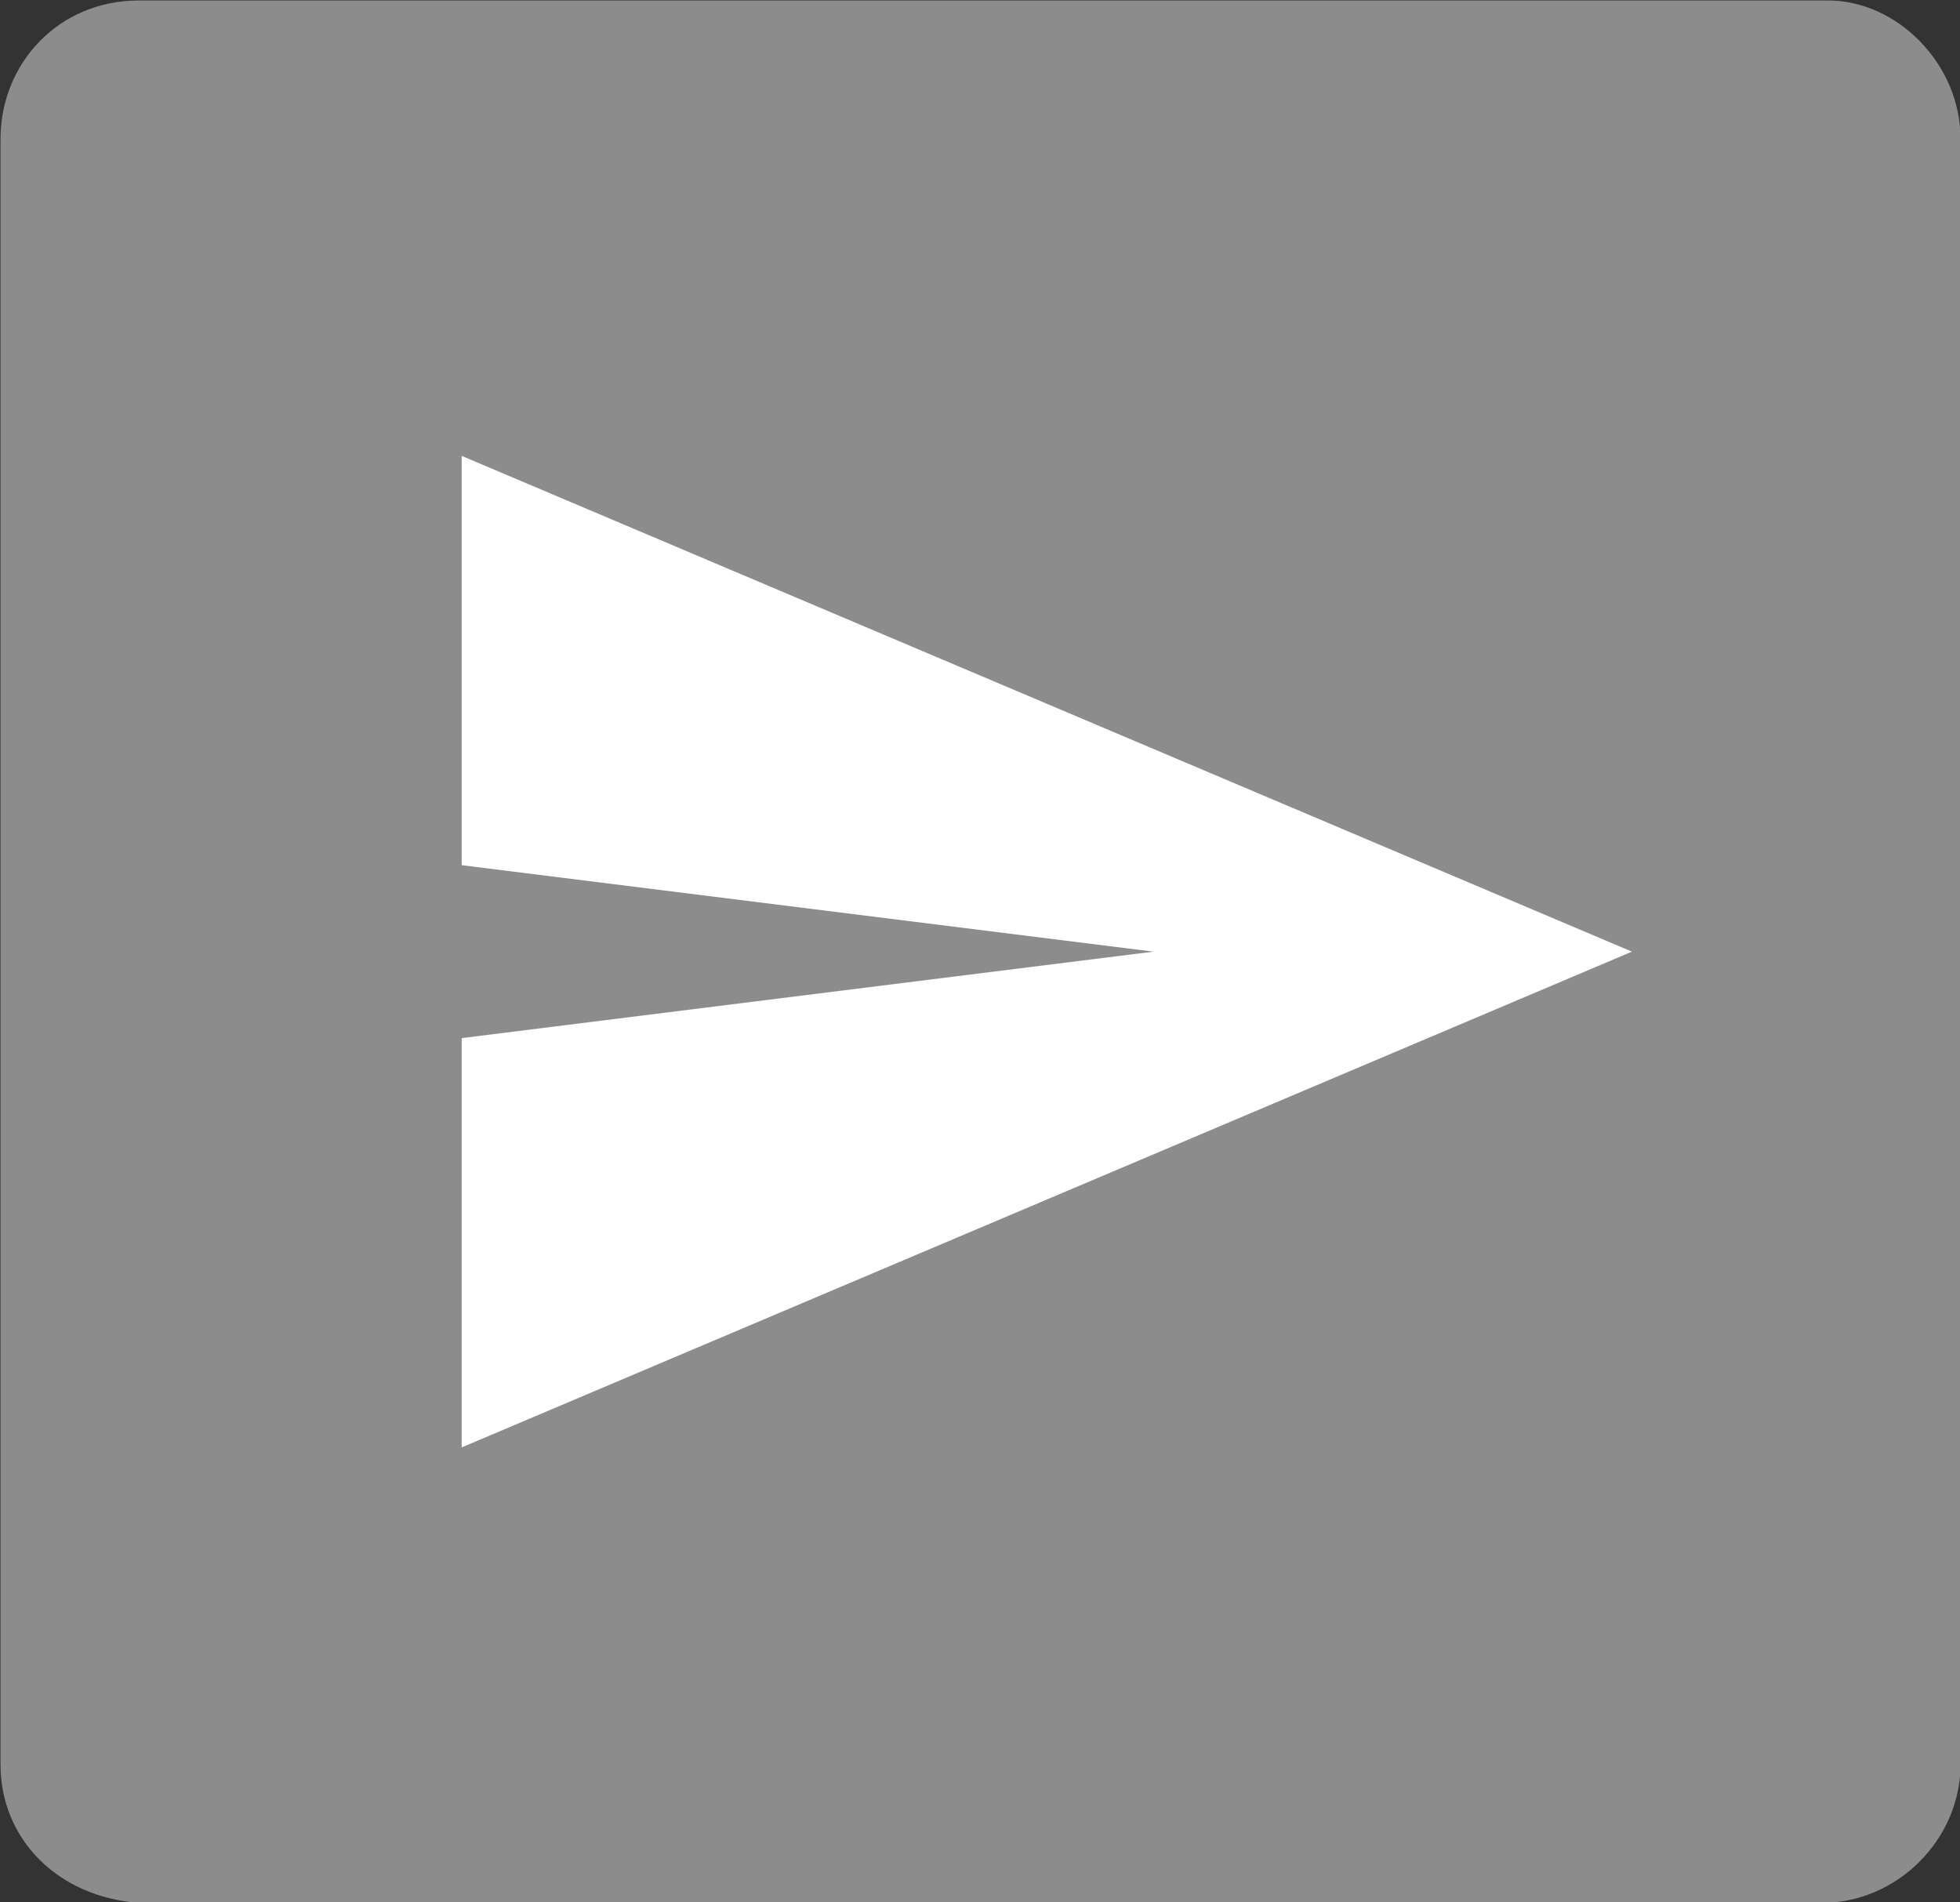 <?xml version="1.0" encoding="utf-8"?>
<!-- Generator: Adobe Illustrator 23.1.0, SVG Export Plug-In . SVG Version: 6.00 Build 0)  -->
<svg version="1.1" id="Слой_1" xmlns="http://www.w3.org/2000/svg" xmlns:xlink="http://www.w3.org/1999/xlink" x="0px" y="0px"
	 viewBox="0 0 34 33" enable-background="new 0 0 34 33" xml:space="preserve">
<rect x="0" y="0" width="34" height="33" fill="#333333" stroke="none"/>
<g transform="matrix(1, 0, 0, 1, 0.009, 0.008)">
	<path fill-rule="evenodd" clip-rule="evenodd" fill="#8C8C8C" d="M2.4,0h29.3C32.9,0,34,1.1,34,2.4v28.2c0,1.3-1.1,2.4-2.4,2.4H2.4
		C1,32.9,0,31.9,0,30.6V2.4C0,1.1,1,0,2.4,0z"/>
	<path fill-rule="evenodd" clip-rule="evenodd" fill="#FFFFFF" d="M28.3,16.5L28.3,16.5L28.3,16.5L8,25.1V18L20,16.5l0.3,0l-0.3,0
		L8,15V7.9L28.3,16.5L28.3,16.5L28.3,16.5z"/>
</g>
</svg>
